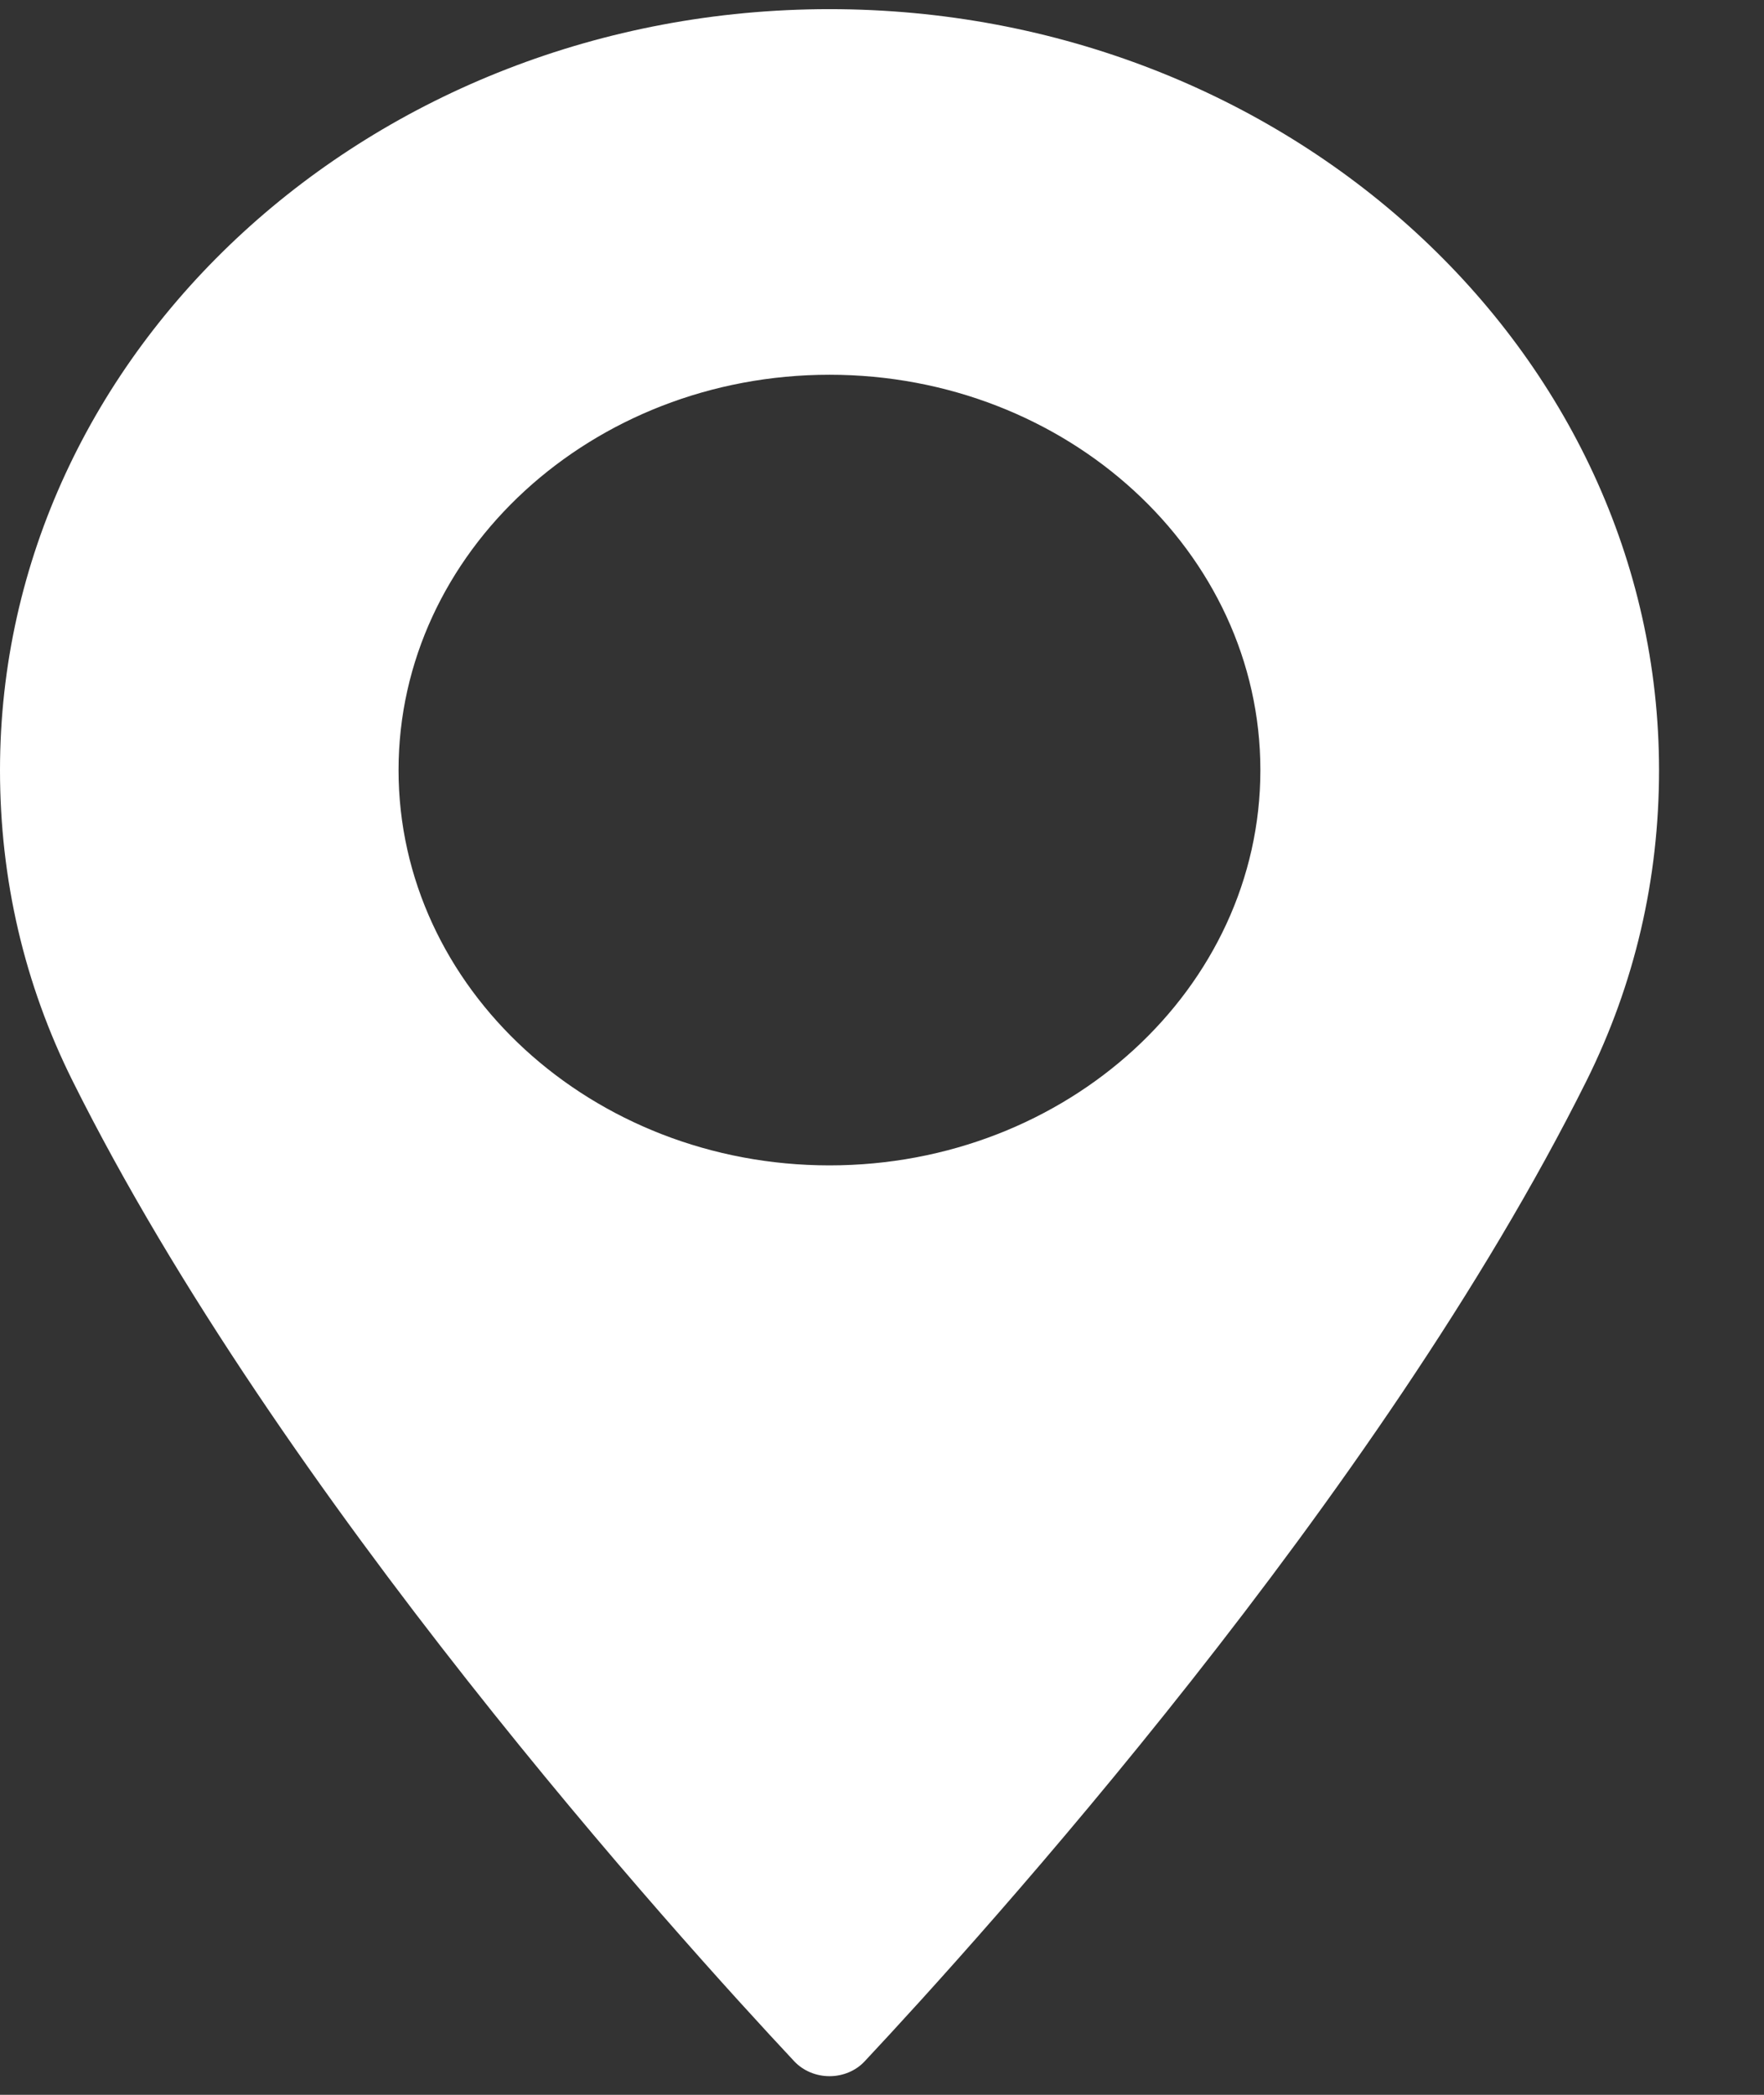 <svg width="16" height="19" viewBox="0 0 16 19" fill="none" xmlns="http://www.w3.org/2000/svg">
<rect x="0" y="0" width="16" height="19" fill="#333333" stroke="none"/>
<path d="M7.524 0.083C3.375 0.083 0 3.179 0 6.985C0 7.978 0.221 8.926 0.658 9.803C2.539 13.579 6.146 17.566 7.206 18.698C7.286 18.782 7.402 18.831 7.524 18.831C7.646 18.831 7.762 18.782 7.841 18.698C8.901 17.566 12.508 13.579 14.39 9.803C14.826 8.926 15.048 7.978 15.048 6.985C15.047 3.179 11.672 0.083 7.524 0.083ZM7.524 10.57C5.369 10.57 3.615 8.962 3.615 6.985C3.615 5.008 5.369 3.399 7.524 3.399C9.678 3.399 11.432 5.008 11.432 6.985C11.432 8.962 9.679 10.57 7.524 10.57Z" fill="white"/>
</svg>

